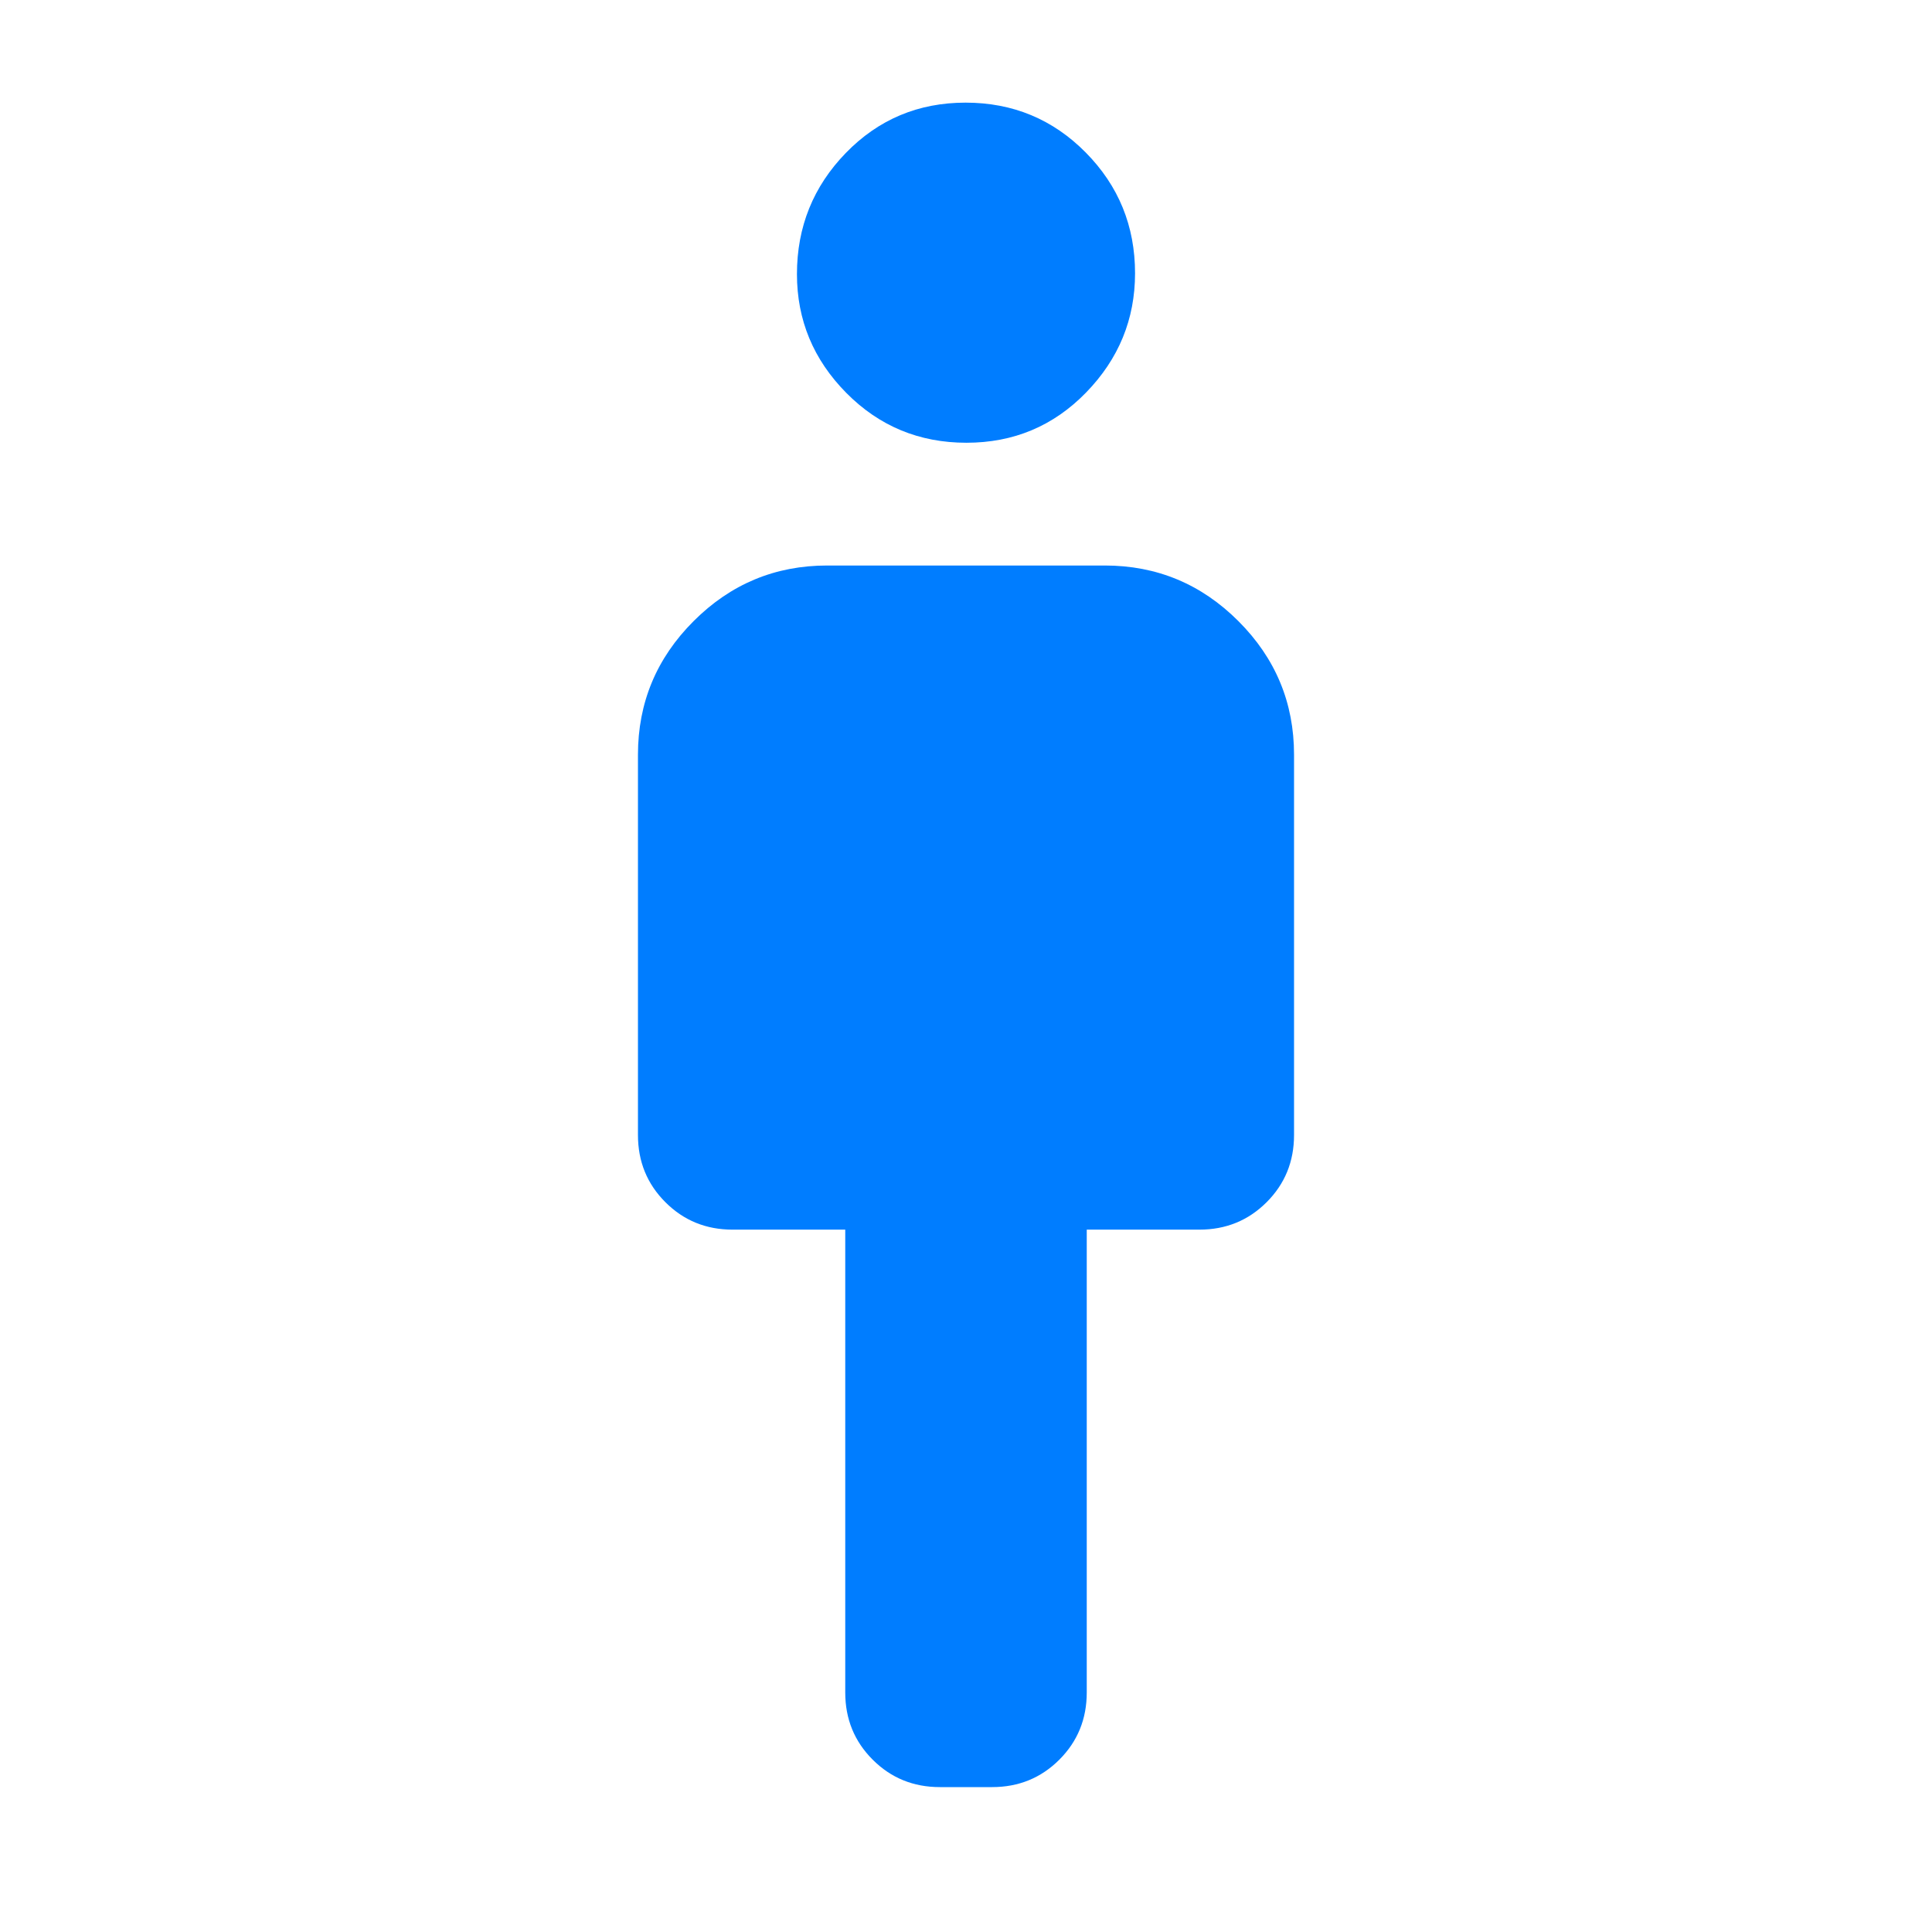 <svg xmlns="http://www.w3.org/2000/svg" height="48" viewBox="0 -960 960 960" width="48"><path fill="rgb(0, 125, 255)" d="M420-119v-230h-56q-19.75 0-33.37-13.63Q317-376.25 317-396v-189q0-38.72 27.64-66.36Q372.27-679 411-679h138q38.72 0 66.36 27.64T643-585v189q0 19.75-13.62 33.37Q615.75-349 596-349h-56v230q0 19.75-13.62 33.37Q512.75-72 493-72h-26q-19.75 0-33.37-13.63Q420-99.25 420-119Zm60.21-621q-35.21 0-59.71-24.79t-24.5-59Q396-859 420.29-884t59.5-25q35.21 0 59.71 24.79t24.5 60Q564-790 539.71-765t-59.5 25Z"/></svg>